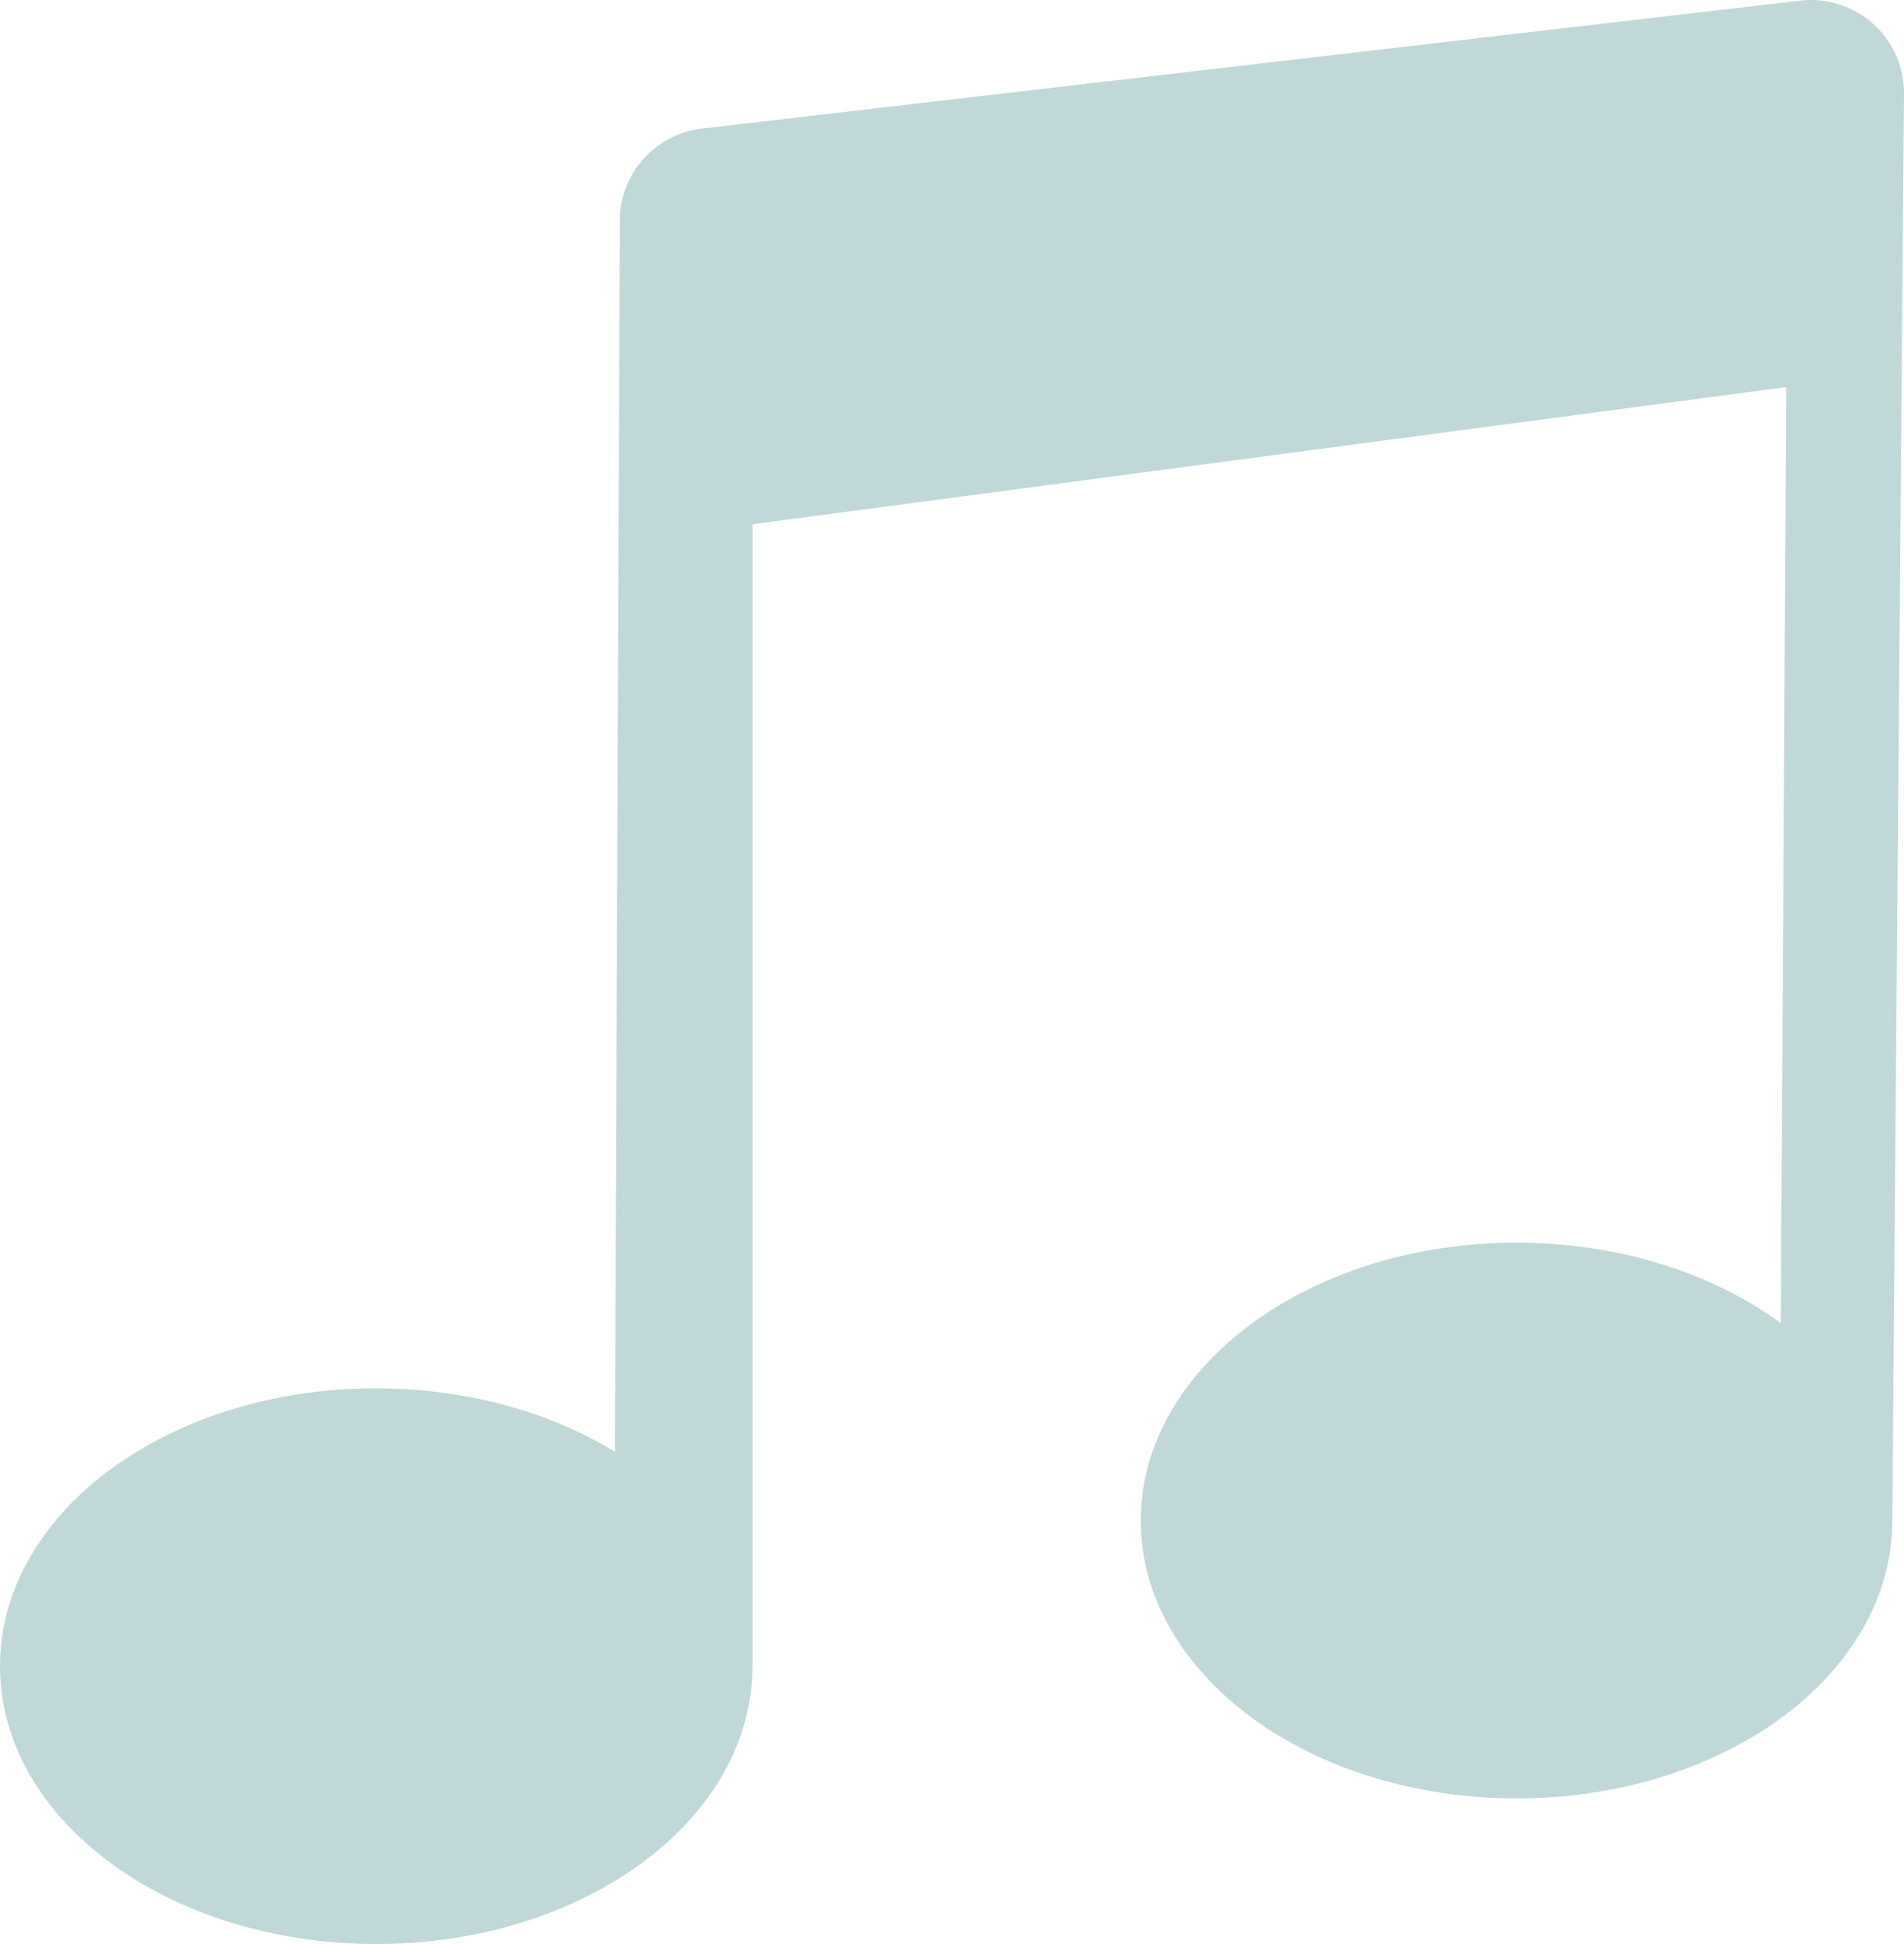 <svg xmlns="http://www.w3.org/2000/svg" width="48" height="49" viewBox="0 0 48 49" fill="none">
<path fill-rule="evenodd" clip-rule="evenodd" d="M9.473 34.992C11.762 34.992 13.87 35.589 15.501 36.591L15.626 5.557C15.626 4.375 16.521 3.373 17.711 3.238L45.371 0.017C46.776 -0.152 48.011 0.952 48 2.359L47.705 38.325C47.705 42.199 43.467 45.329 38.232 45.329C32.997 45.329 28.759 42.187 28.759 38.325C28.759 34.463 33.008 31.321 38.232 31.321C40.827 31.321 43.184 32.098 44.895 33.348L45.031 9.757L18.969 13.214V41.996C18.969 45.87 14.72 49 9.484 49C4.249 49 0 45.87 0 41.996C0 38.122 4.249 34.992 9.473 34.992Z" fill="#C1D8D8"/>
</svg>